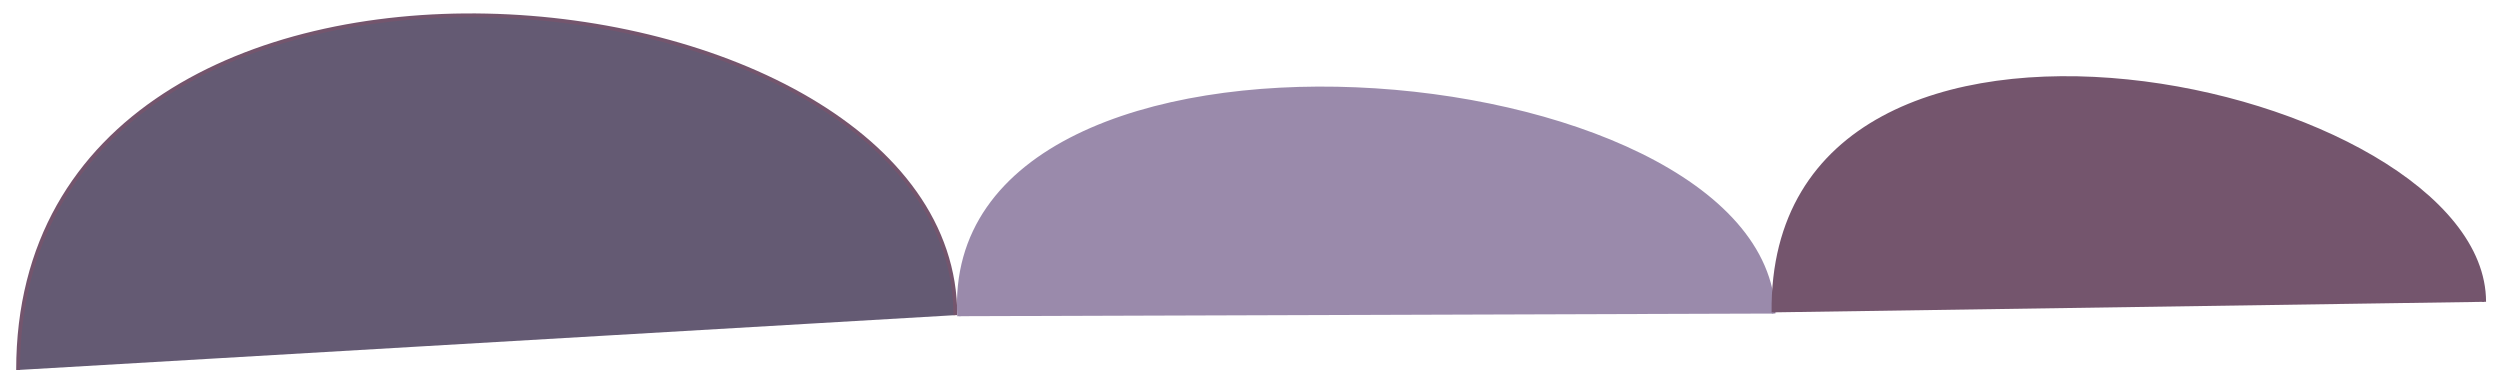 <?xml version="1.0" encoding="utf-8"?>
<svg id="master-artboard" viewBox="0 0 474.465 73.576" version="1.1" xmlns="http://www.w3.org/2000/svg" x="0px" y="0px" width="474.465px" height="73.576px" enable-background="new 0 0 1400 980"><rect id="ee-background" x="0" y="0" width="474.465" height="73.576" style="fill: white; fill-opacity: 0; pointer-events: none;"/><defs><clipPath id="_clipPath_xx5SPD6SonfdHse0Fu3Hnp5ZAYi4npQF">
   <path d="M 0 0 H 1920 V 1080 H 0 V 0 Z" id="svg_1"/>
  </clipPath></defs>









<g transform="matrix(0.729, 0, 0, 0.729, -244.352, -176.769)"><g>
  <title>Layer 1</title>
  <path stroke="#74556D" id="svg_3" d="m339.9,338.8c0,-132.943 244,-108.376 244,-14.274" opacity="NaN" fill="#645A73"/>
  <path stroke="#9A8AAB" id="svg_6" d="m584.9,324.8c-5,-87.943 210,-69.392 212,-0.687" opacity="NaN" fill="#9A8AAB"/>
  <path stroke="#74556D" id="svg_7" d="m796.9,323.8c-1,-100.058 185,-59.425 185,-2.741" opacity="NaN" fill="#74556D"/>
 </g></g></svg>
